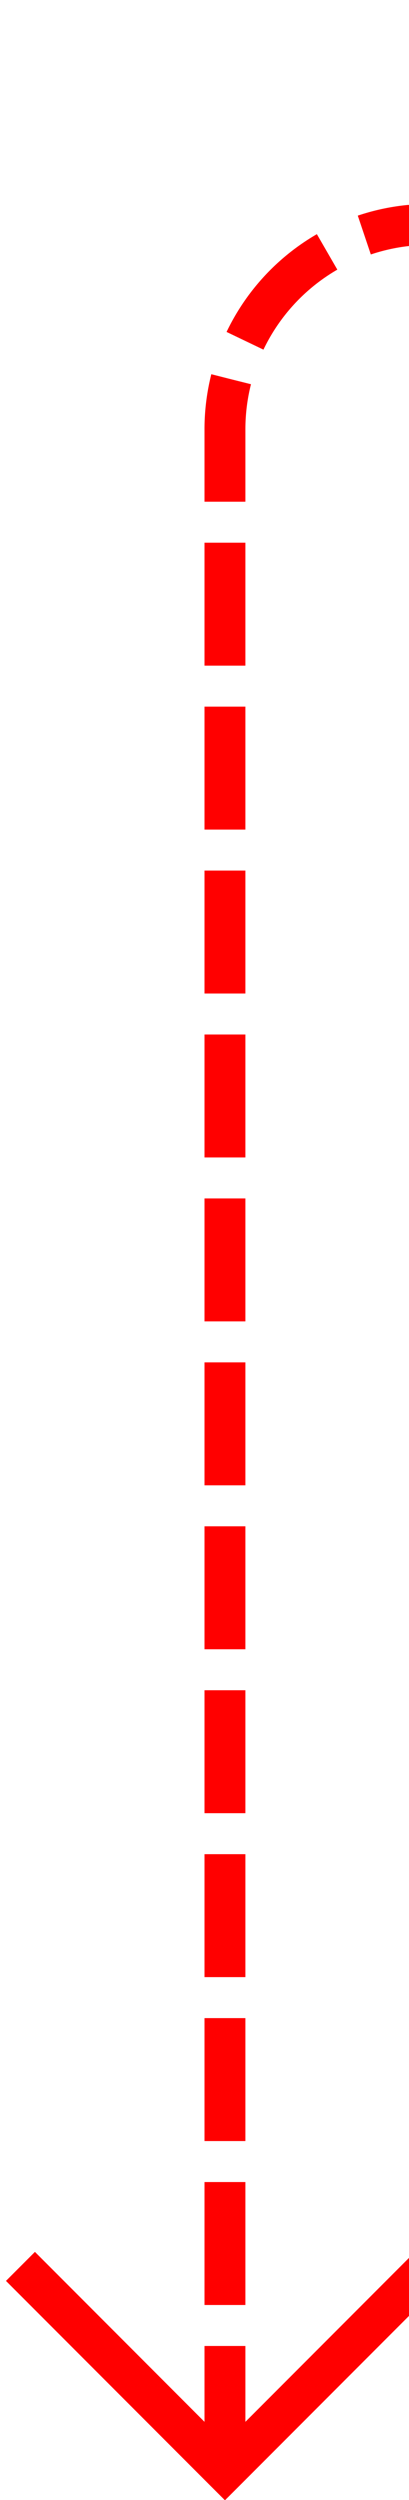 ﻿<?xml version="1.0" encoding="utf-8"?>
<svg version="1.1" xmlns:xlink="http://www.w3.org/1999/xlink" width="10px" height="61px" preserveAspectRatio="xMidYMin meet" viewBox="1614 695  8 61" xmlns="http://www.w3.org/2000/svg">
  <path d="M 1855.5 645  L 1855.5 695  A 5 5 0 0 1 1850.5 700.5 L 1623 700.5  A 5 5 0 0 0 1618.5 705.5 L 1618.5 755  " stroke-width="1" stroke-dasharray="3,1" stroke="#ff0000" fill="none" />
  <path d="M 1623.146 749.946  L 1618.5 754.593  L 1613.854 749.946  L 1613.146 750.654  L 1618.146 755.654  L 1618.5 756.007  L 1618.854 755.654  L 1623.854 750.654  L 1623.146 749.946  Z " fill-rule="nonzero" fill="#ff0000" stroke="none" />
</svg>